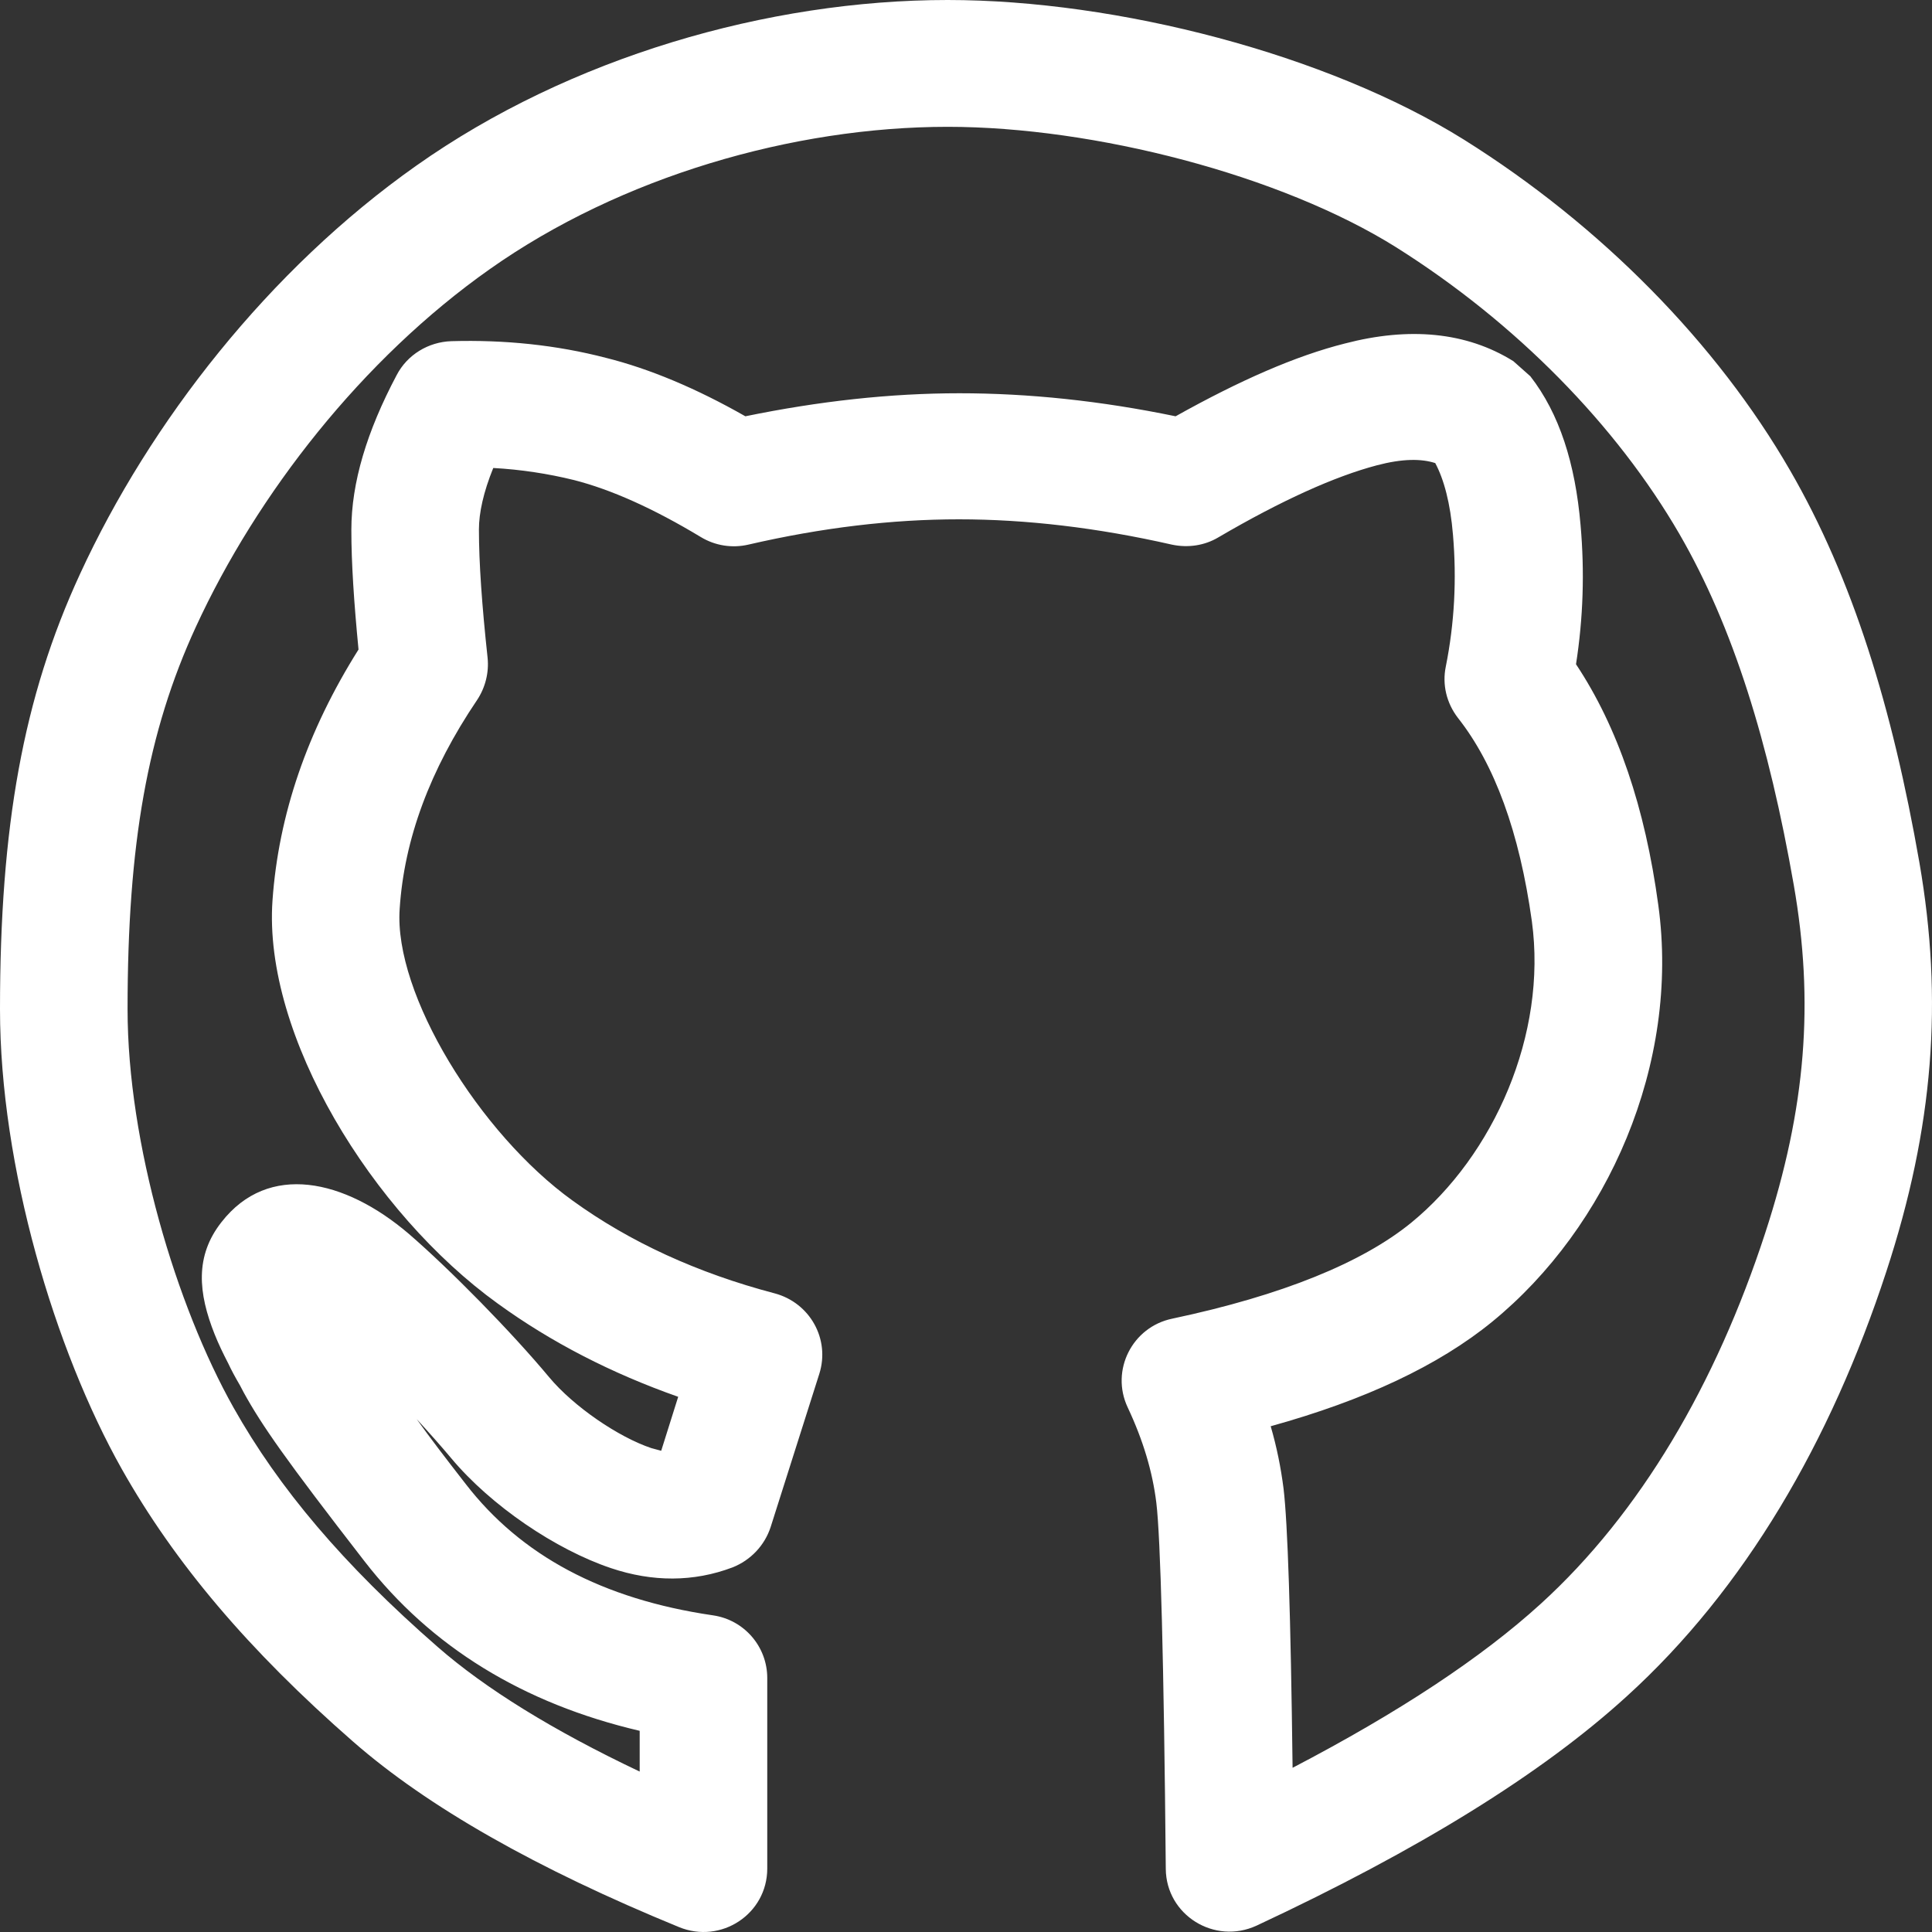 <svg width="100" height="100" viewBox="0 0 100 100" fill="none" xmlns="http://www.w3.org/2000/svg">
<rect x="0" y="0" width="100" height="100" fill="#333333" stroke="none"/>
<path d="M18.87 80.815C14.768 75.522 13.557 73.783 12.619 72.083L12.424 71.712C12.15 71.243 11.974 70.911 11.818 70.579C11.545 70.052 11.31 69.563 11.115 69.075C10.255 66.926 10.08 65.012 11.466 63.254C13.889 60.148 17.835 61.027 21.155 63.859C23.285 65.695 26.488 68.958 28.422 71.282C29.692 72.806 32.016 74.388 33.716 74.955L34.224 75.092L35.103 72.298C31.665 71.087 28.539 69.485 25.765 67.473C19.261 62.785 13.615 53.603 14.104 46.61C14.416 42.176 15.901 37.839 18.557 33.619C18.323 31.197 18.186 29.146 18.186 27.427C18.186 24.985 18.987 22.328 20.53 19.418C21.077 18.363 22.171 17.698 23.363 17.659C26.117 17.581 28.793 17.855 31.352 18.519C33.618 19.085 36.04 20.101 38.58 21.547C42.389 20.765 46.081 20.355 49.656 20.355C53.25 20.355 56.981 20.746 60.849 21.547C64.169 19.691 67.061 18.421 69.62 17.777C72.921 16.917 75.89 17.171 78.332 18.695L79.211 19.476C80.715 21.41 81.535 23.989 81.809 27.173C82.024 29.595 81.946 31.998 81.574 34.381C83.743 37.644 85.149 41.804 85.833 46.844C86.966 55.069 83.215 63.527 77.238 68.411C74.464 70.677 70.635 72.474 65.771 73.822C66.084 74.896 66.299 75.971 66.436 77.045C66.65 78.823 66.807 83.57 66.904 91.501C72.413 88.629 76.691 85.797 79.738 83.023C84.915 78.315 88.822 71.615 91.361 63.84C93.49 57.335 93.9 51.845 92.846 45.809C91.556 38.444 89.72 32.467 86.927 27.642C83.665 22.016 78.469 16.702 72.257 12.795C66.299 9.064 56.649 6.564 49.05 6.564C41.061 6.564 32.134 9.142 25.355 13.928C18.753 18.578 13.303 25.571 10.138 32.447C7.638 37.878 6.603 43.68 6.603 52.236C6.603 59.171 9.122 67.59 12.092 72.865C14.436 77.026 17.756 80.972 22.66 85.25C25.121 87.399 28.617 89.567 33.11 91.696V89.587C27.094 88.18 22.308 85.25 18.87 80.815ZM17.092 66.203V66.164V66.184V66.203ZM24.105 76.811C26.957 80.503 31.157 82.769 36.9 83.609C38.521 83.843 39.713 85.23 39.713 86.852V96.717C39.713 99.061 37.33 100.643 35.142 99.745C27.758 96.717 22.152 93.532 18.284 90.153C12.853 85.406 9.044 80.894 6.31 76.049C2.832 69.876 0 60.382 0 52.236C0 42.801 1.192 36.1 4.141 29.712C7.755 21.859 13.928 13.948 21.546 8.576C29.477 2.969 39.752 0 49.05 0C57.84 0 68.701 2.813 75.773 7.228C82.883 11.682 88.861 17.777 92.65 24.34C95.893 29.947 97.944 36.608 99.35 44.657C100.581 51.767 100.093 58.331 97.631 65.832C94.76 74.603 90.306 82.261 84.192 87.809C79.777 91.833 73.409 95.76 65.049 99.666C62.861 100.682 60.36 99.12 60.341 96.736C60.243 85.992 60.067 79.565 59.852 77.787C59.657 76.186 59.169 74.545 58.368 72.845C57.469 70.931 58.602 68.684 60.673 68.254C66.396 67.043 70.518 65.344 73.038 63.293C77.316 59.796 80.09 53.545 79.289 47.684C78.644 43.055 77.355 39.558 75.46 37.155C74.874 36.393 74.64 35.436 74.835 34.498C75.284 32.252 75.402 29.986 75.206 27.681C75.07 26.04 74.737 24.809 74.288 23.969C73.565 23.735 72.589 23.735 71.26 24.086C69.112 24.653 66.357 25.884 63.056 27.817C62.333 28.247 61.474 28.364 60.653 28.189C56.786 27.31 53.113 26.88 49.636 26.88C46.159 26.88 42.545 27.31 38.736 28.189C37.896 28.384 37.017 28.247 36.275 27.798C33.813 26.313 31.626 25.337 29.711 24.848C28.363 24.516 26.957 24.301 25.531 24.223C25.023 25.473 24.789 26.548 24.789 27.407C24.789 29.126 24.945 31.334 25.238 34.049C25.316 34.811 25.121 35.592 24.691 36.237C22.249 39.851 20.921 43.445 20.687 47.04C20.374 51.455 24.828 58.682 29.633 62.14C32.602 64.289 36.099 65.891 40.103 66.946C41.92 67.434 42.975 69.309 42.408 71.107L39.889 79.038C39.576 79.995 38.853 80.757 37.916 81.128C35.904 81.89 33.775 81.89 31.626 81.167C28.774 80.21 25.414 77.944 23.343 75.463C22.835 74.857 22.23 74.174 21.566 73.451C22.249 74.408 23.07 75.482 24.105 76.811Z" fill="white"/>
</svg>